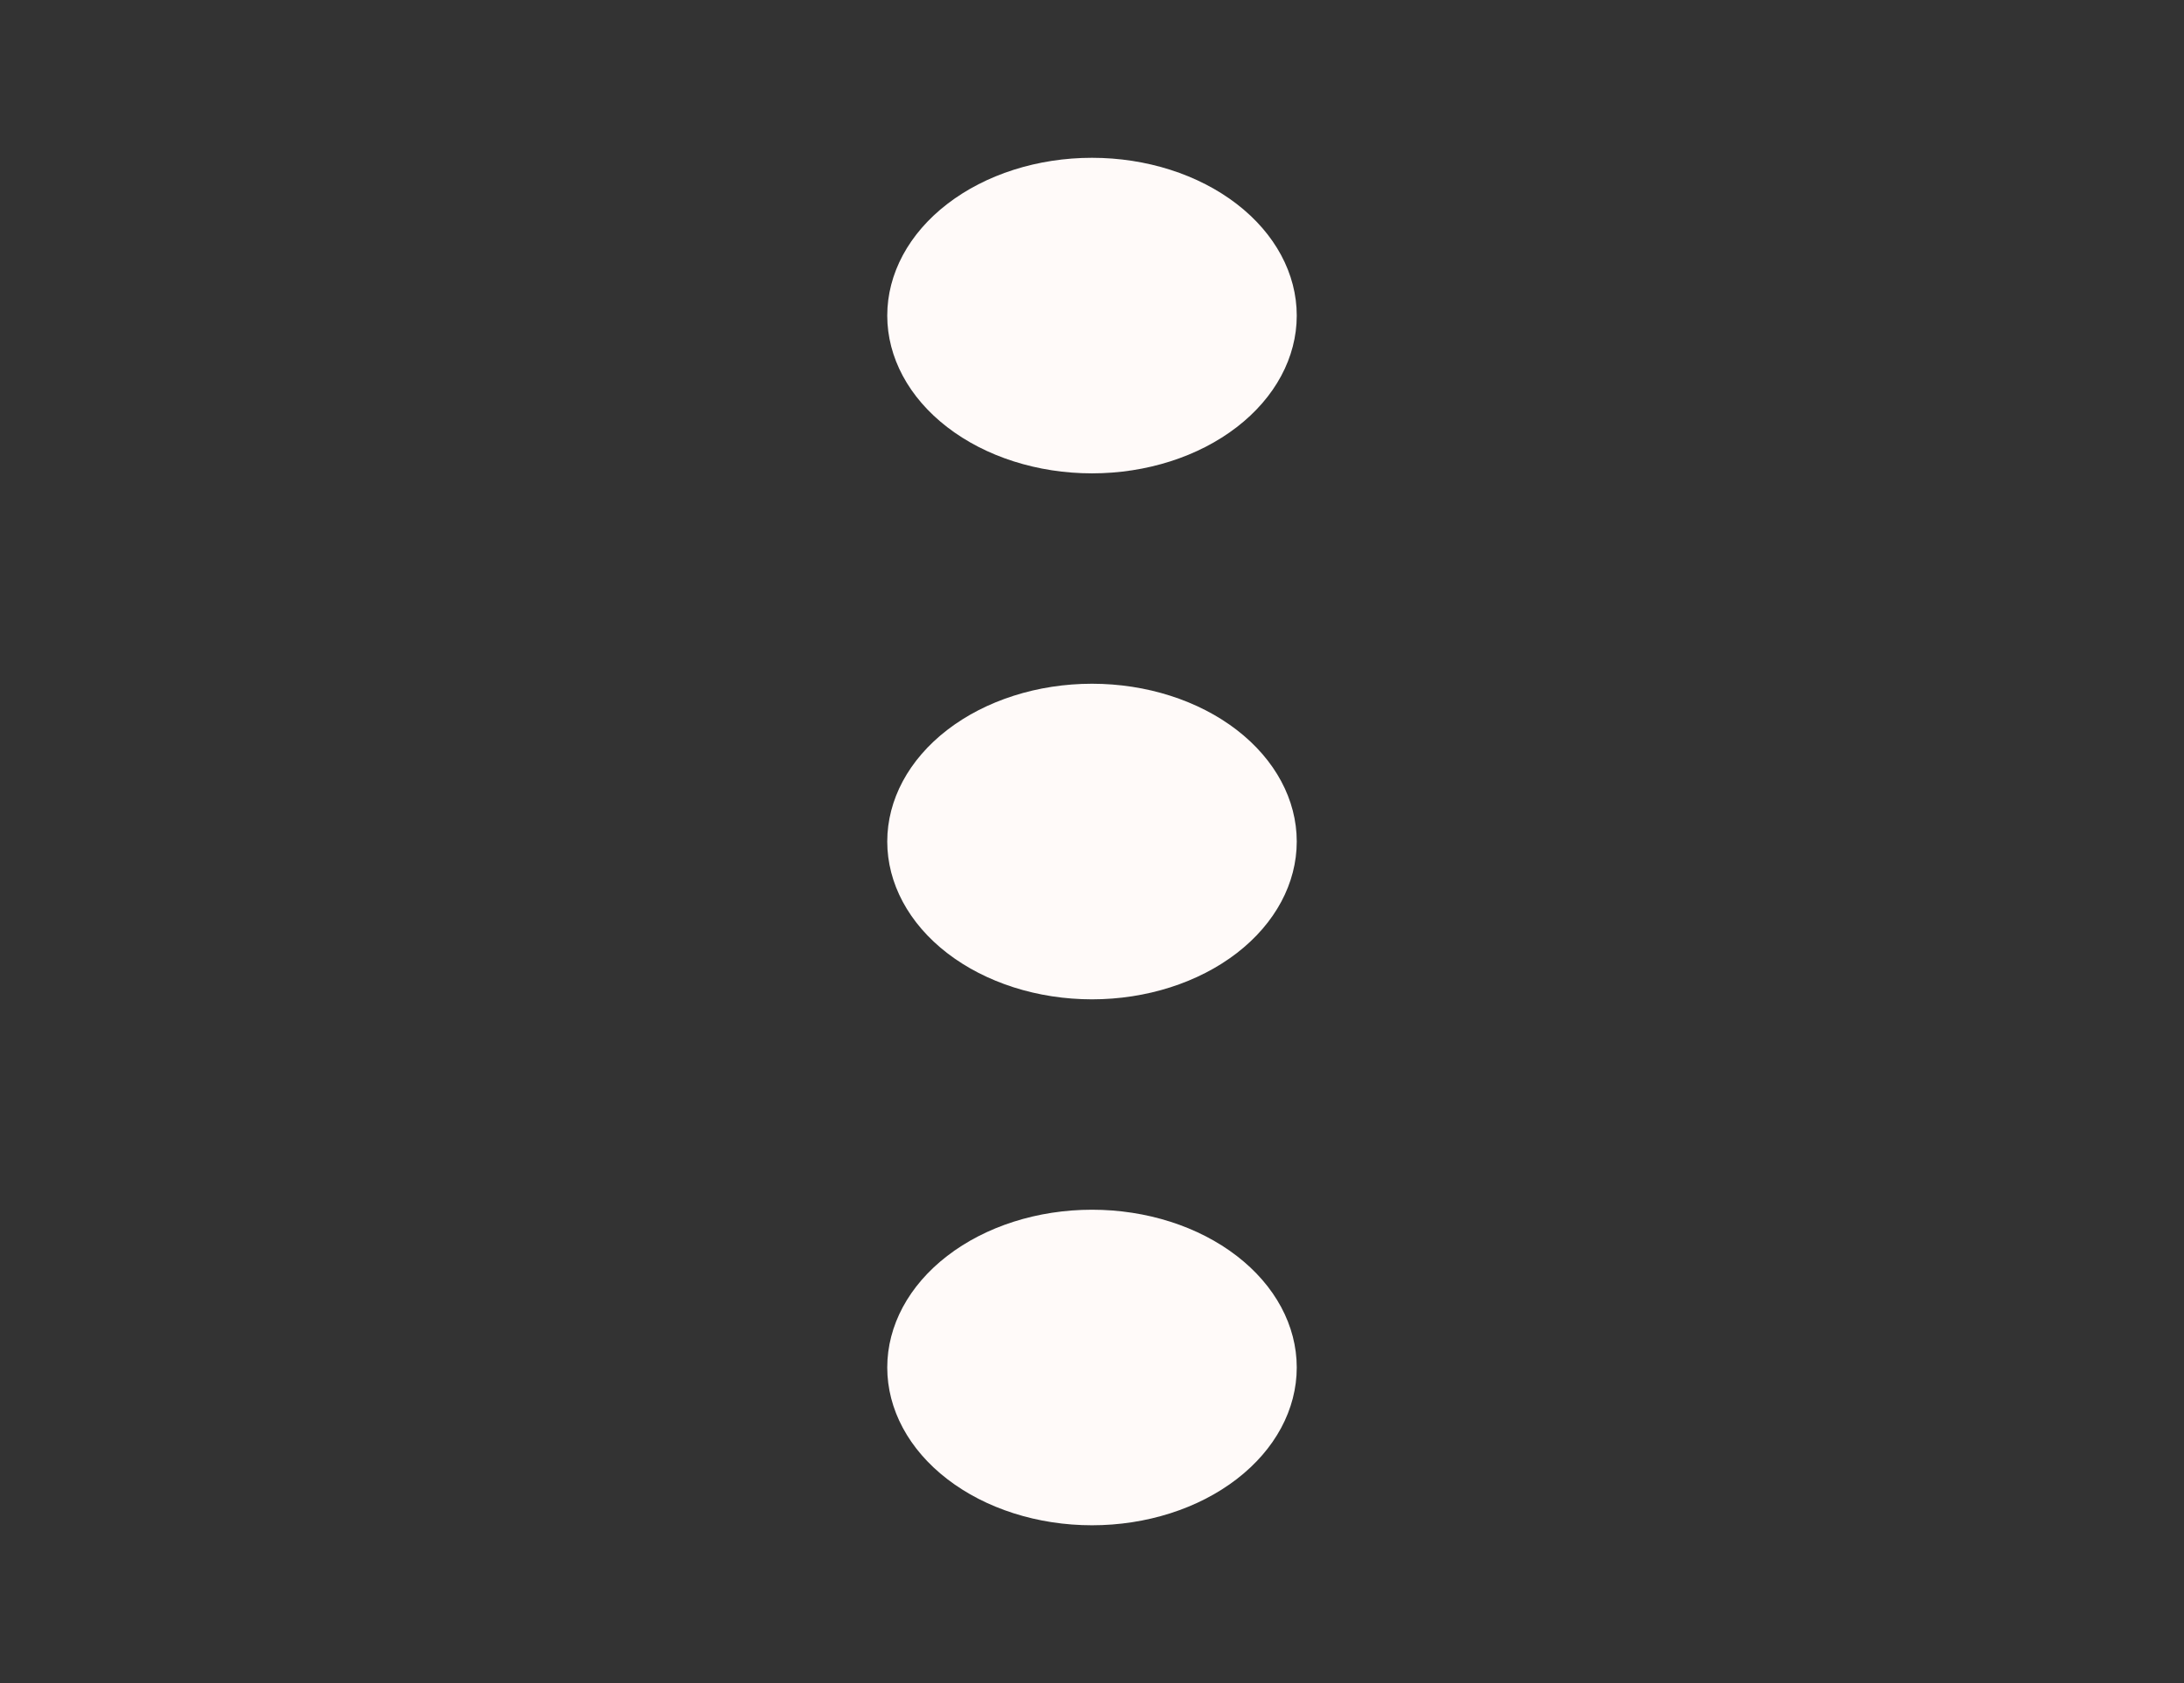 <svg width="48" height="37" viewBox="0 0 48 37" fill="none" xmlns="http://www.w3.org/2000/svg">
<rect x="0" y="0" width="48" height="37" fill="#333333" stroke="none"/>
<path d="M28.5 30.062C28.5 30.983 28.026 31.865 27.182 32.515C26.338 33.166 25.194 33.531 24 33.531C22.806 33.531 21.662 33.166 20.818 32.515C19.974 31.865 19.5 30.983 19.5 30.062C19.5 29.142 19.974 28.26 20.818 27.61C21.662 26.959 22.806 26.594 24 26.594C25.194 26.594 26.338 26.959 27.182 27.61C28.026 28.26 28.5 29.142 28.5 30.062ZM28.5 18.5C28.5 19.42 28.026 20.302 27.182 20.953C26.338 21.603 25.194 21.969 24 21.969C22.806 21.969 21.662 21.603 20.818 20.953C19.974 20.302 19.5 19.42 19.5 18.5C19.5 17.58 19.974 16.698 20.818 16.047C21.662 15.397 22.806 15.031 24 15.031C25.194 15.031 26.338 15.397 27.182 16.047C28.026 16.698 28.5 17.58 28.5 18.5ZM28.5 6.938C28.5 7.857 28.026 8.74 27.182 9.39C26.338 10.041 25.194 10.406 24 10.406C22.806 10.406 21.662 10.041 20.818 9.39C19.974 8.74 19.5 7.857 19.5 6.938C19.5 6.018 19.974 5.135 20.818 4.485C21.662 3.834 22.806 3.469 24 3.469C25.194 3.469 26.338 3.834 27.182 4.485C28.026 5.135 28.5 6.018 28.5 6.938Z" fill="#FFFAF9"/>
</svg>
